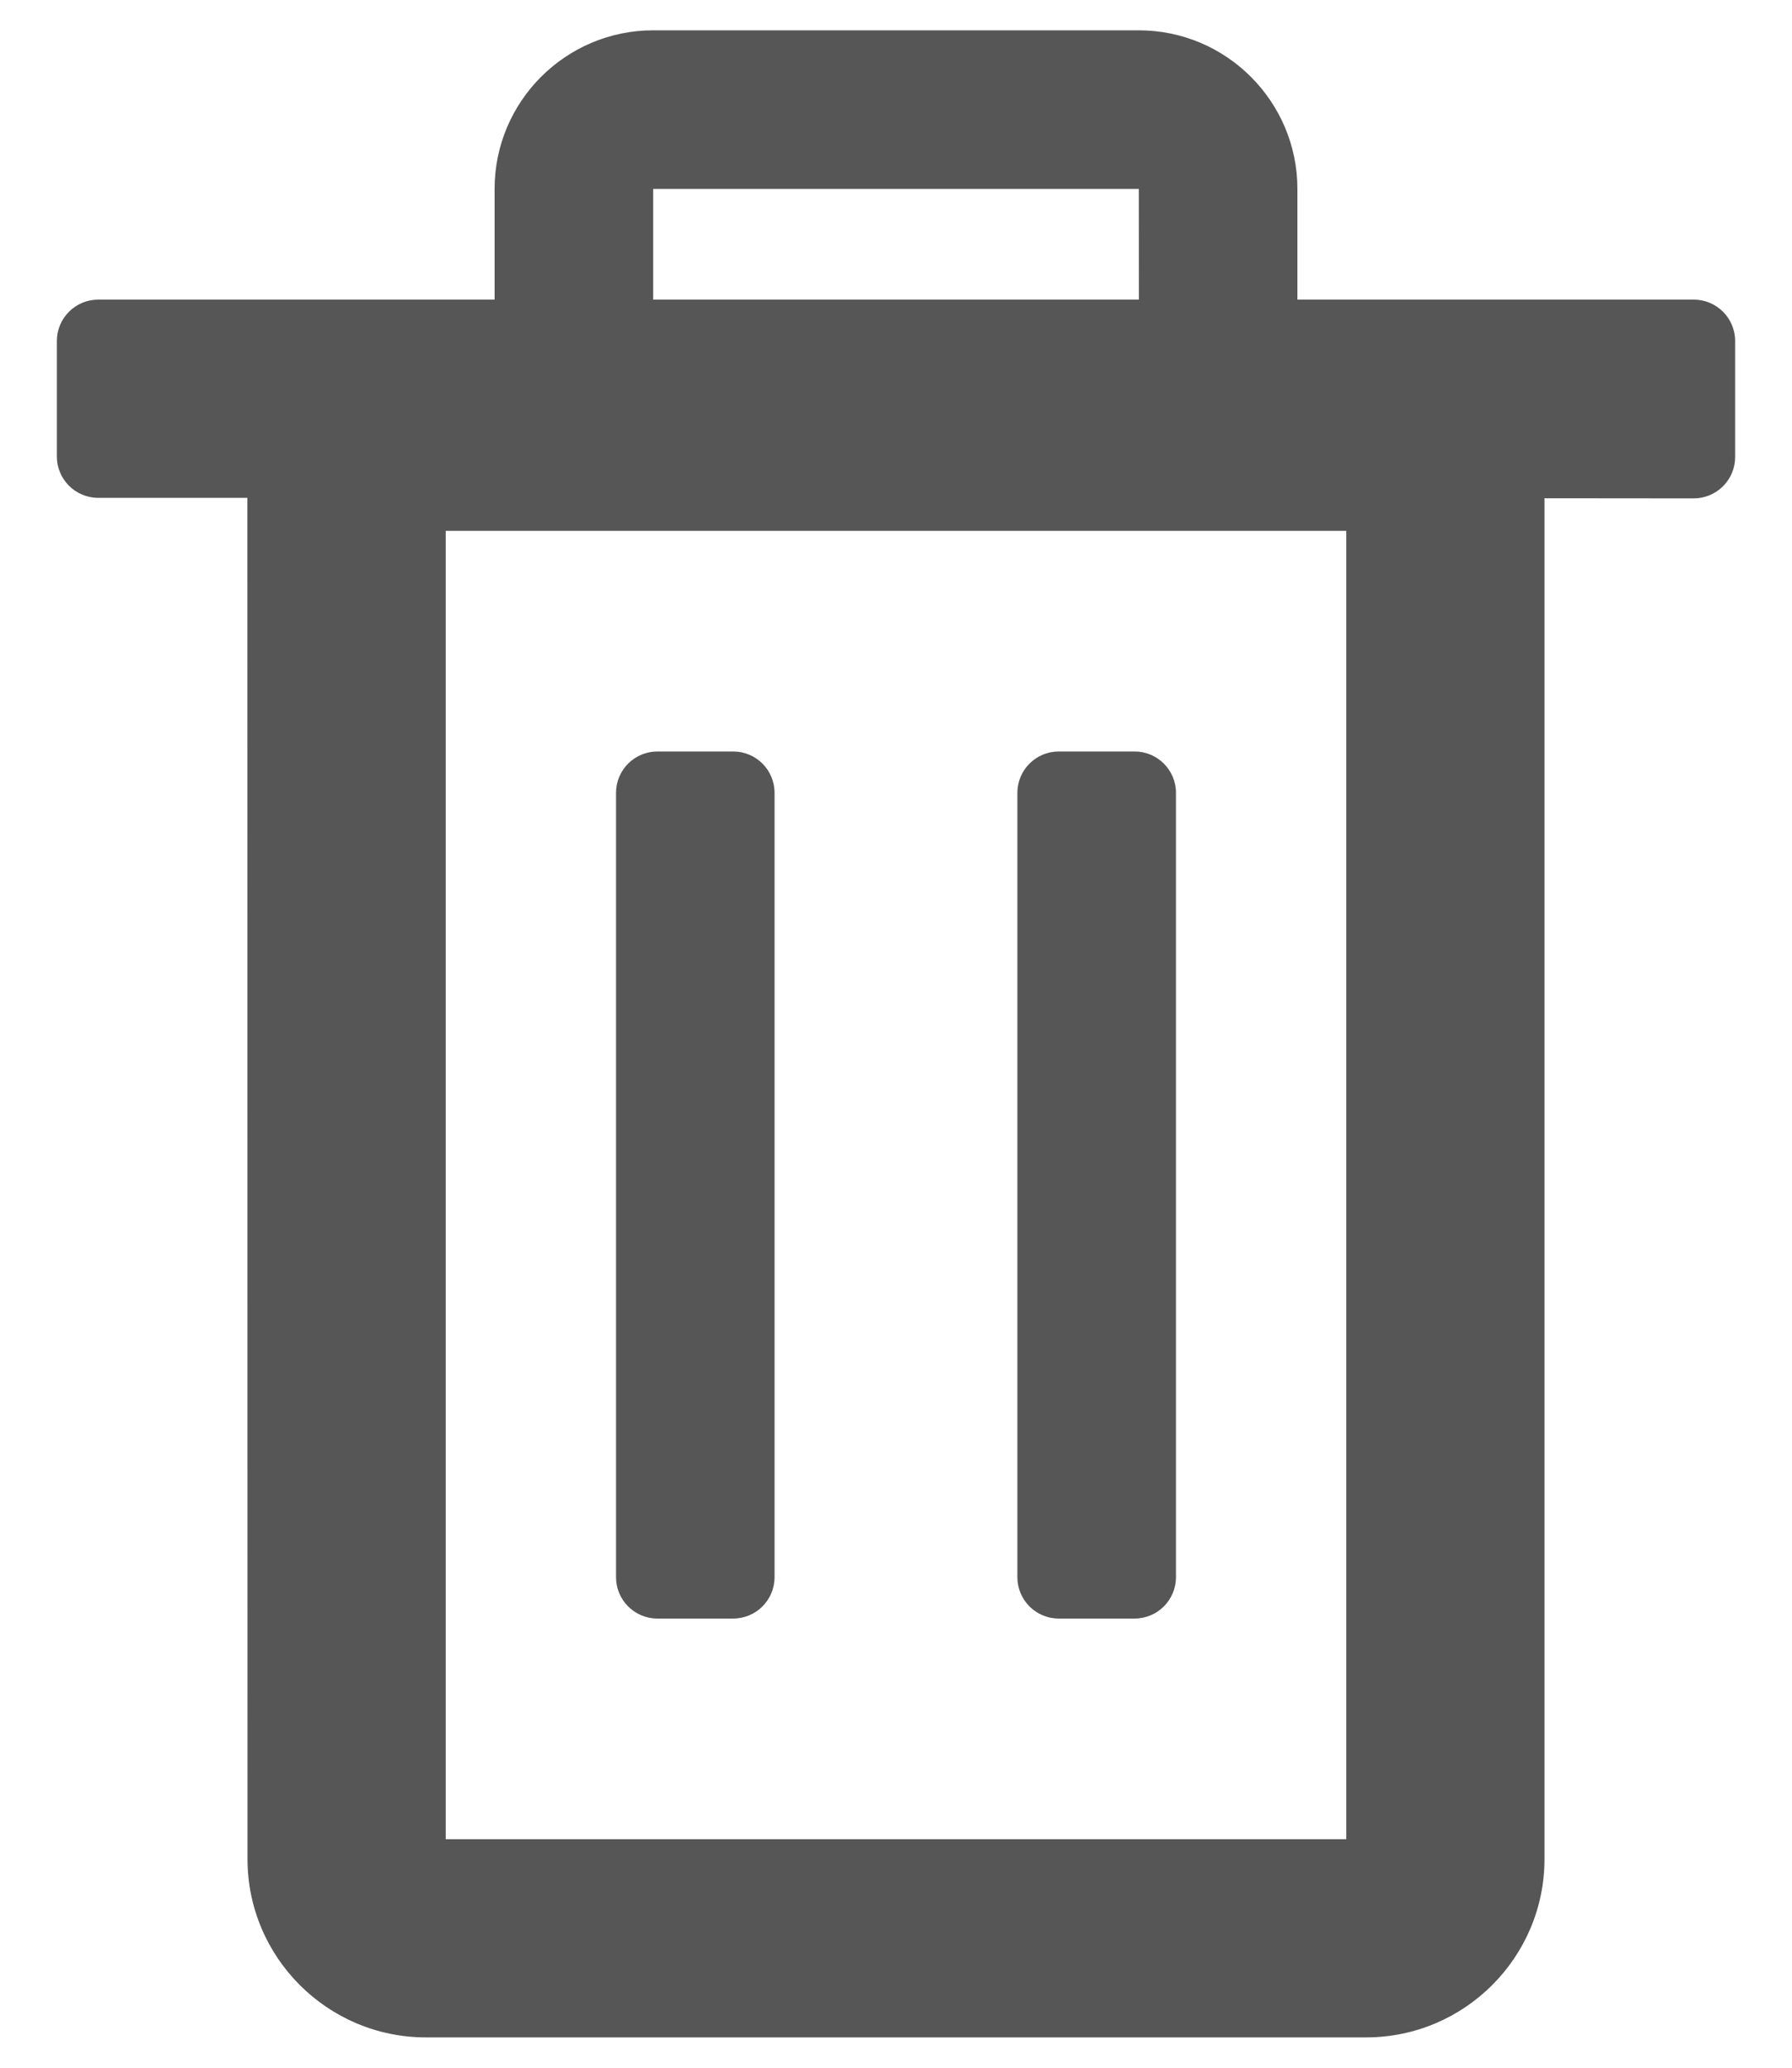 <svg width="26" height="30" viewBox="0 0 26 30" fill="none" xmlns="http://www.w3.org/2000/svg">
<path d="M24.575 4.347H18.824V2.741C18.824 1.473 17.792 0.44 16.523 0.44H9.477C8.208 0.44 7.176 1.472 7.176 2.741V4.347H1.425C1.094 4.347 0.825 4.616 0.825 4.947V6.623C0.825 6.955 1.094 7.223 1.425 7.223H3.589L3.591 26.972C3.591 28.399 4.753 29.56 6.18 29.56H19.82C21.248 29.56 22.409 28.399 22.409 26.972V7.229L24.575 7.231H24.575C24.734 7.231 24.887 7.167 24.999 7.055C25.112 6.943 25.175 6.79 25.175 6.631V4.947C25.175 4.616 24.906 4.347 24.575 4.347ZM9.477 4.347V2.741H16.523L16.524 4.347H9.477V4.347ZM19.533 7.702V26.684H6.467V7.702H19.533Z" fill="#565656"/>
<path d="M9.538 23.483H10.638C10.97 23.483 11.238 23.214 11.238 22.883V11.503C11.238 11.172 10.97 10.903 10.638 10.903H9.538C9.207 10.903 8.938 11.172 8.938 11.503V22.883C8.938 23.214 9.206 23.483 9.538 23.483Z" fill="#565656"/>
<path d="M15.361 23.483H16.462C16.793 23.483 17.062 23.214 17.062 22.883V11.503C17.062 11.172 16.793 10.903 16.462 10.903H15.361C15.03 10.903 14.761 11.172 14.761 11.503V22.883C14.761 23.214 15.03 23.483 15.361 23.483Z" fill="#565656"/>
</svg>
